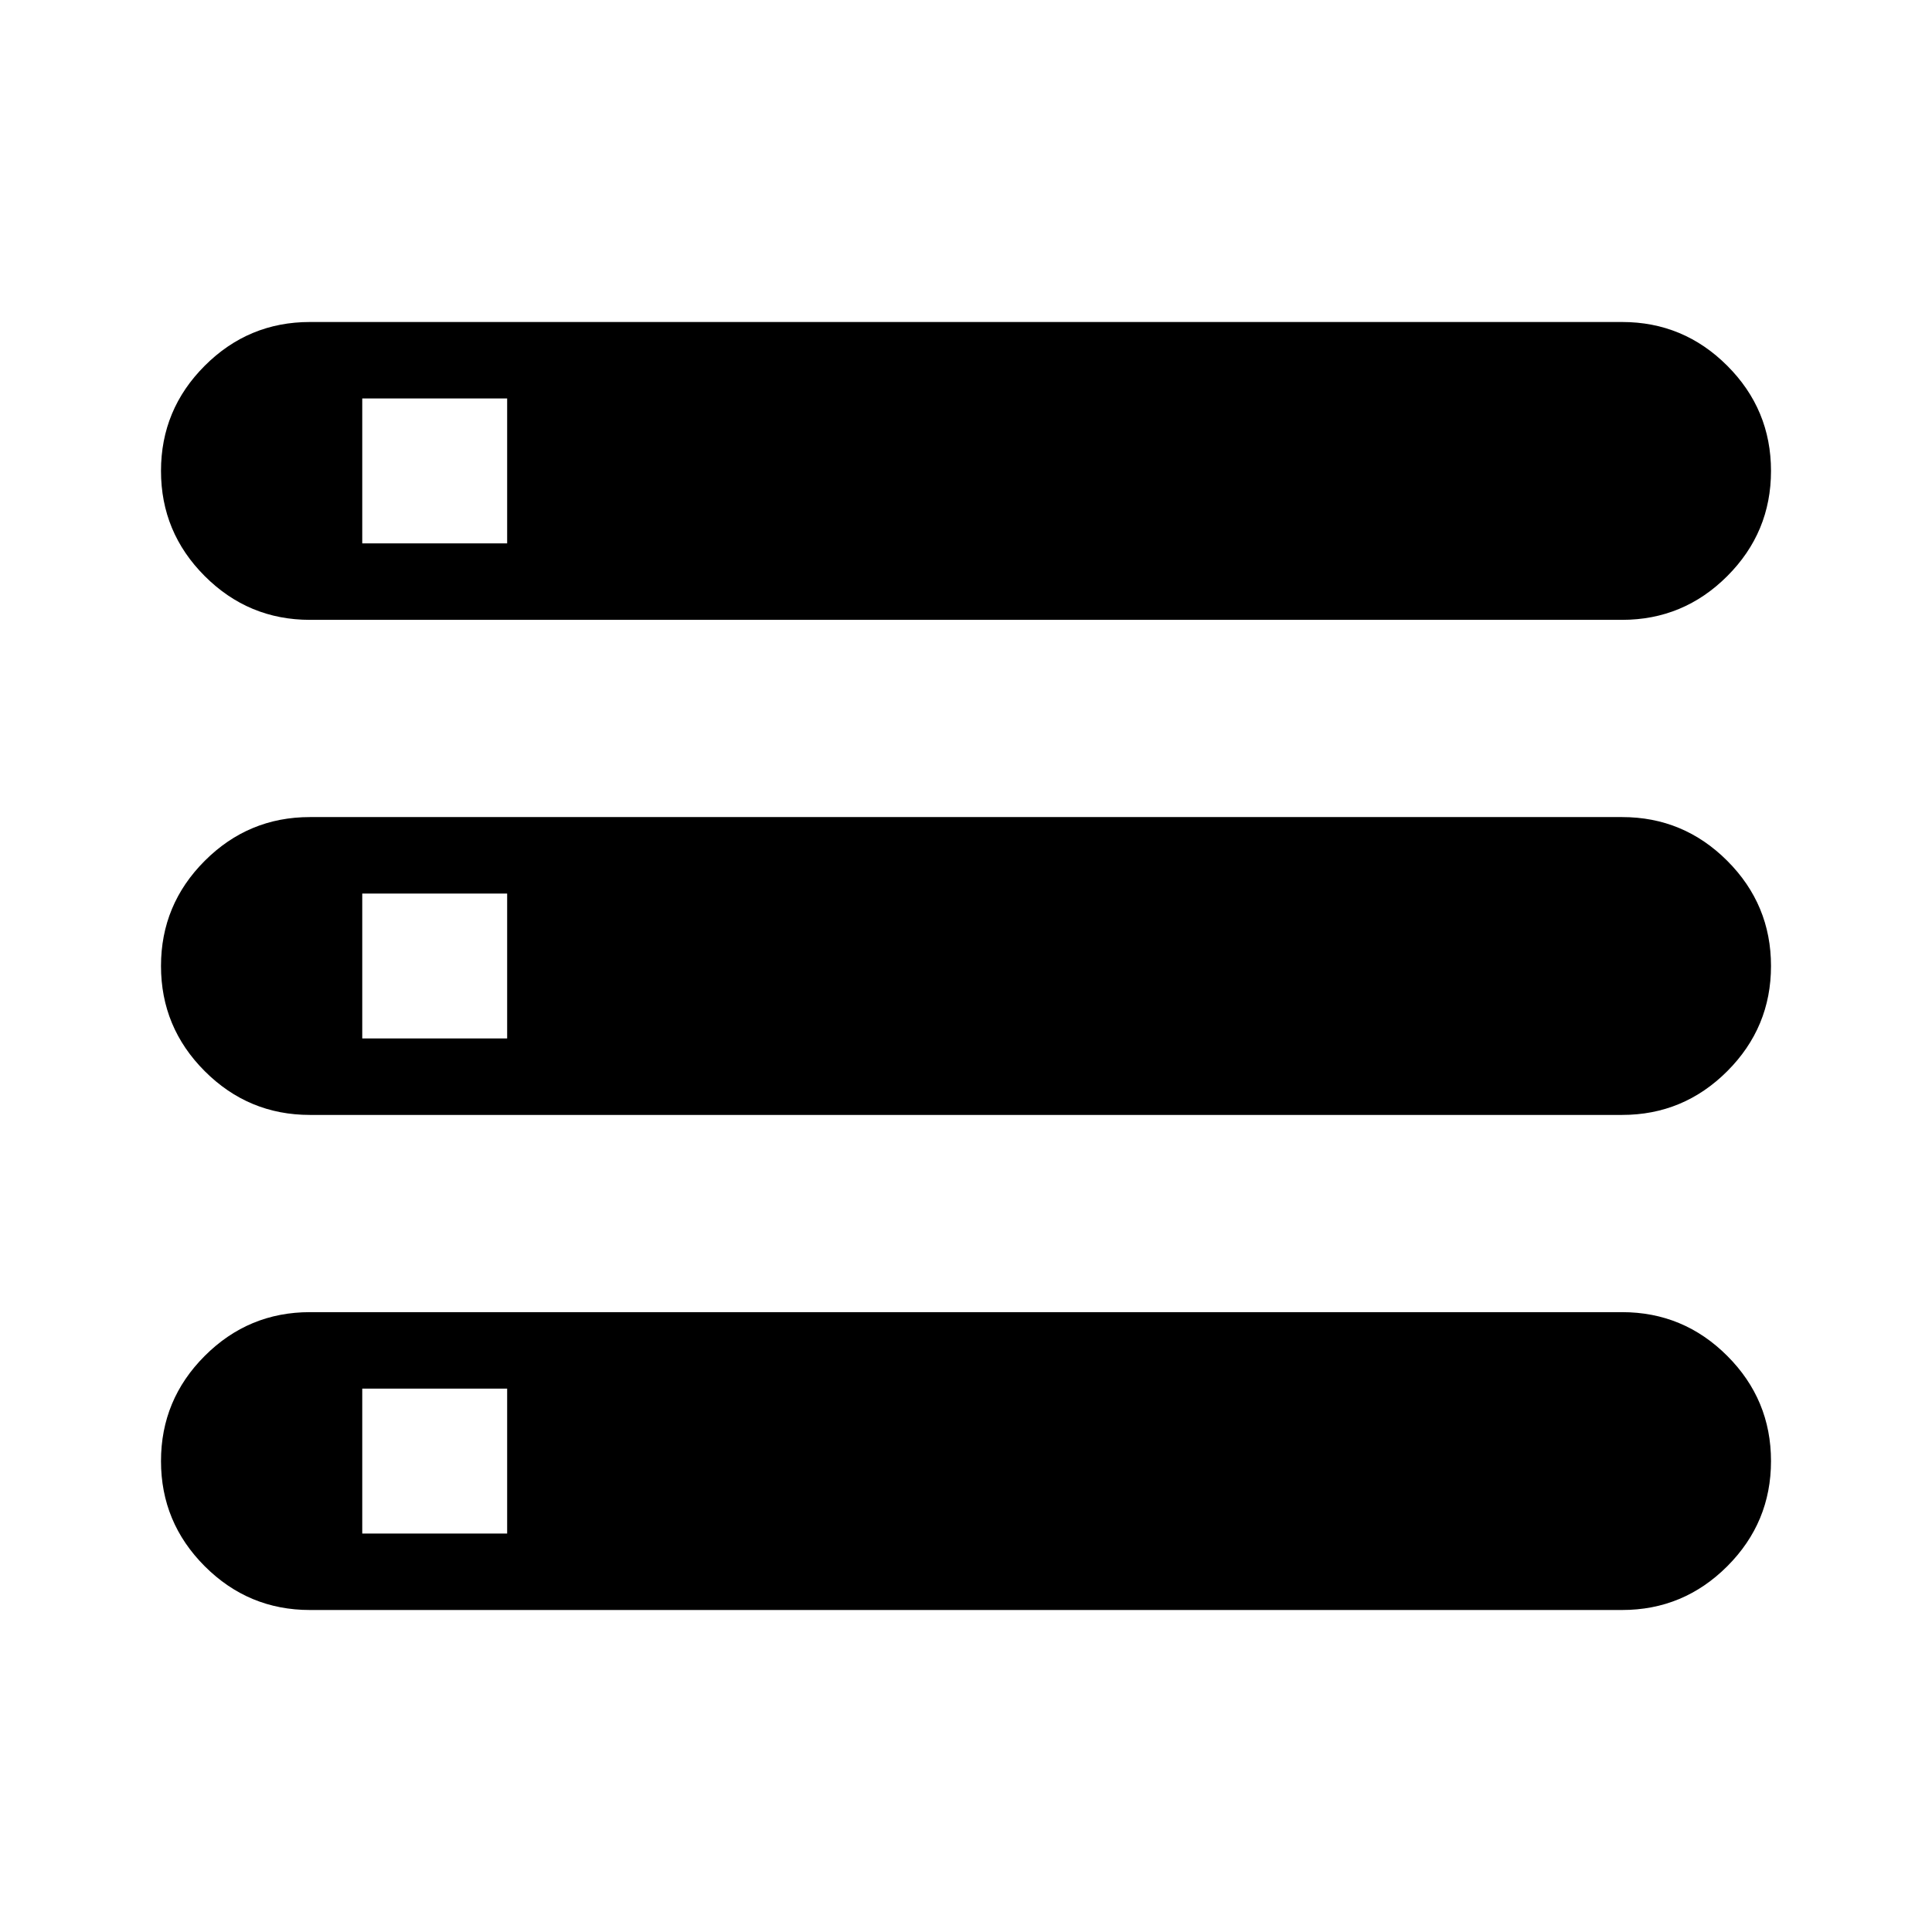 <svg xmlns="http://www.w3.org/2000/svg" width="48" height="48" viewBox="0 96 960 960"><path d="M154 896q-30.525 0-52.262-21.737Q80 852.525 80 822t21.738-52.263Q123.475 748 154 748h652q30.525 0 52.263 21.737Q880 791.475 880 822t-21.737 52.263Q836.525 896 806 896H154Zm26-38h72v-72h-72v72Zm-26-454q-30.525 0-52.262-21.737Q80 360.525 80 330t21.738-52.263Q123.475 256 154 256h652q30.525 0 52.263 21.737Q880 299.475 880 330t-21.737 52.263Q836.525 404 806 404H154Zm26-38h72v-72h-72v72Zm-26 284q-30.525 0-52.262-21.737Q80 606.525 80 576t21.738-52.263Q123.475 502 154 502h652q30.525 0 52.263 21.737Q880 545.475 880 576t-21.737 52.263Q836.525 650 806 650H154Zm26-38h72v-72h-72v72Z"/></svg>
